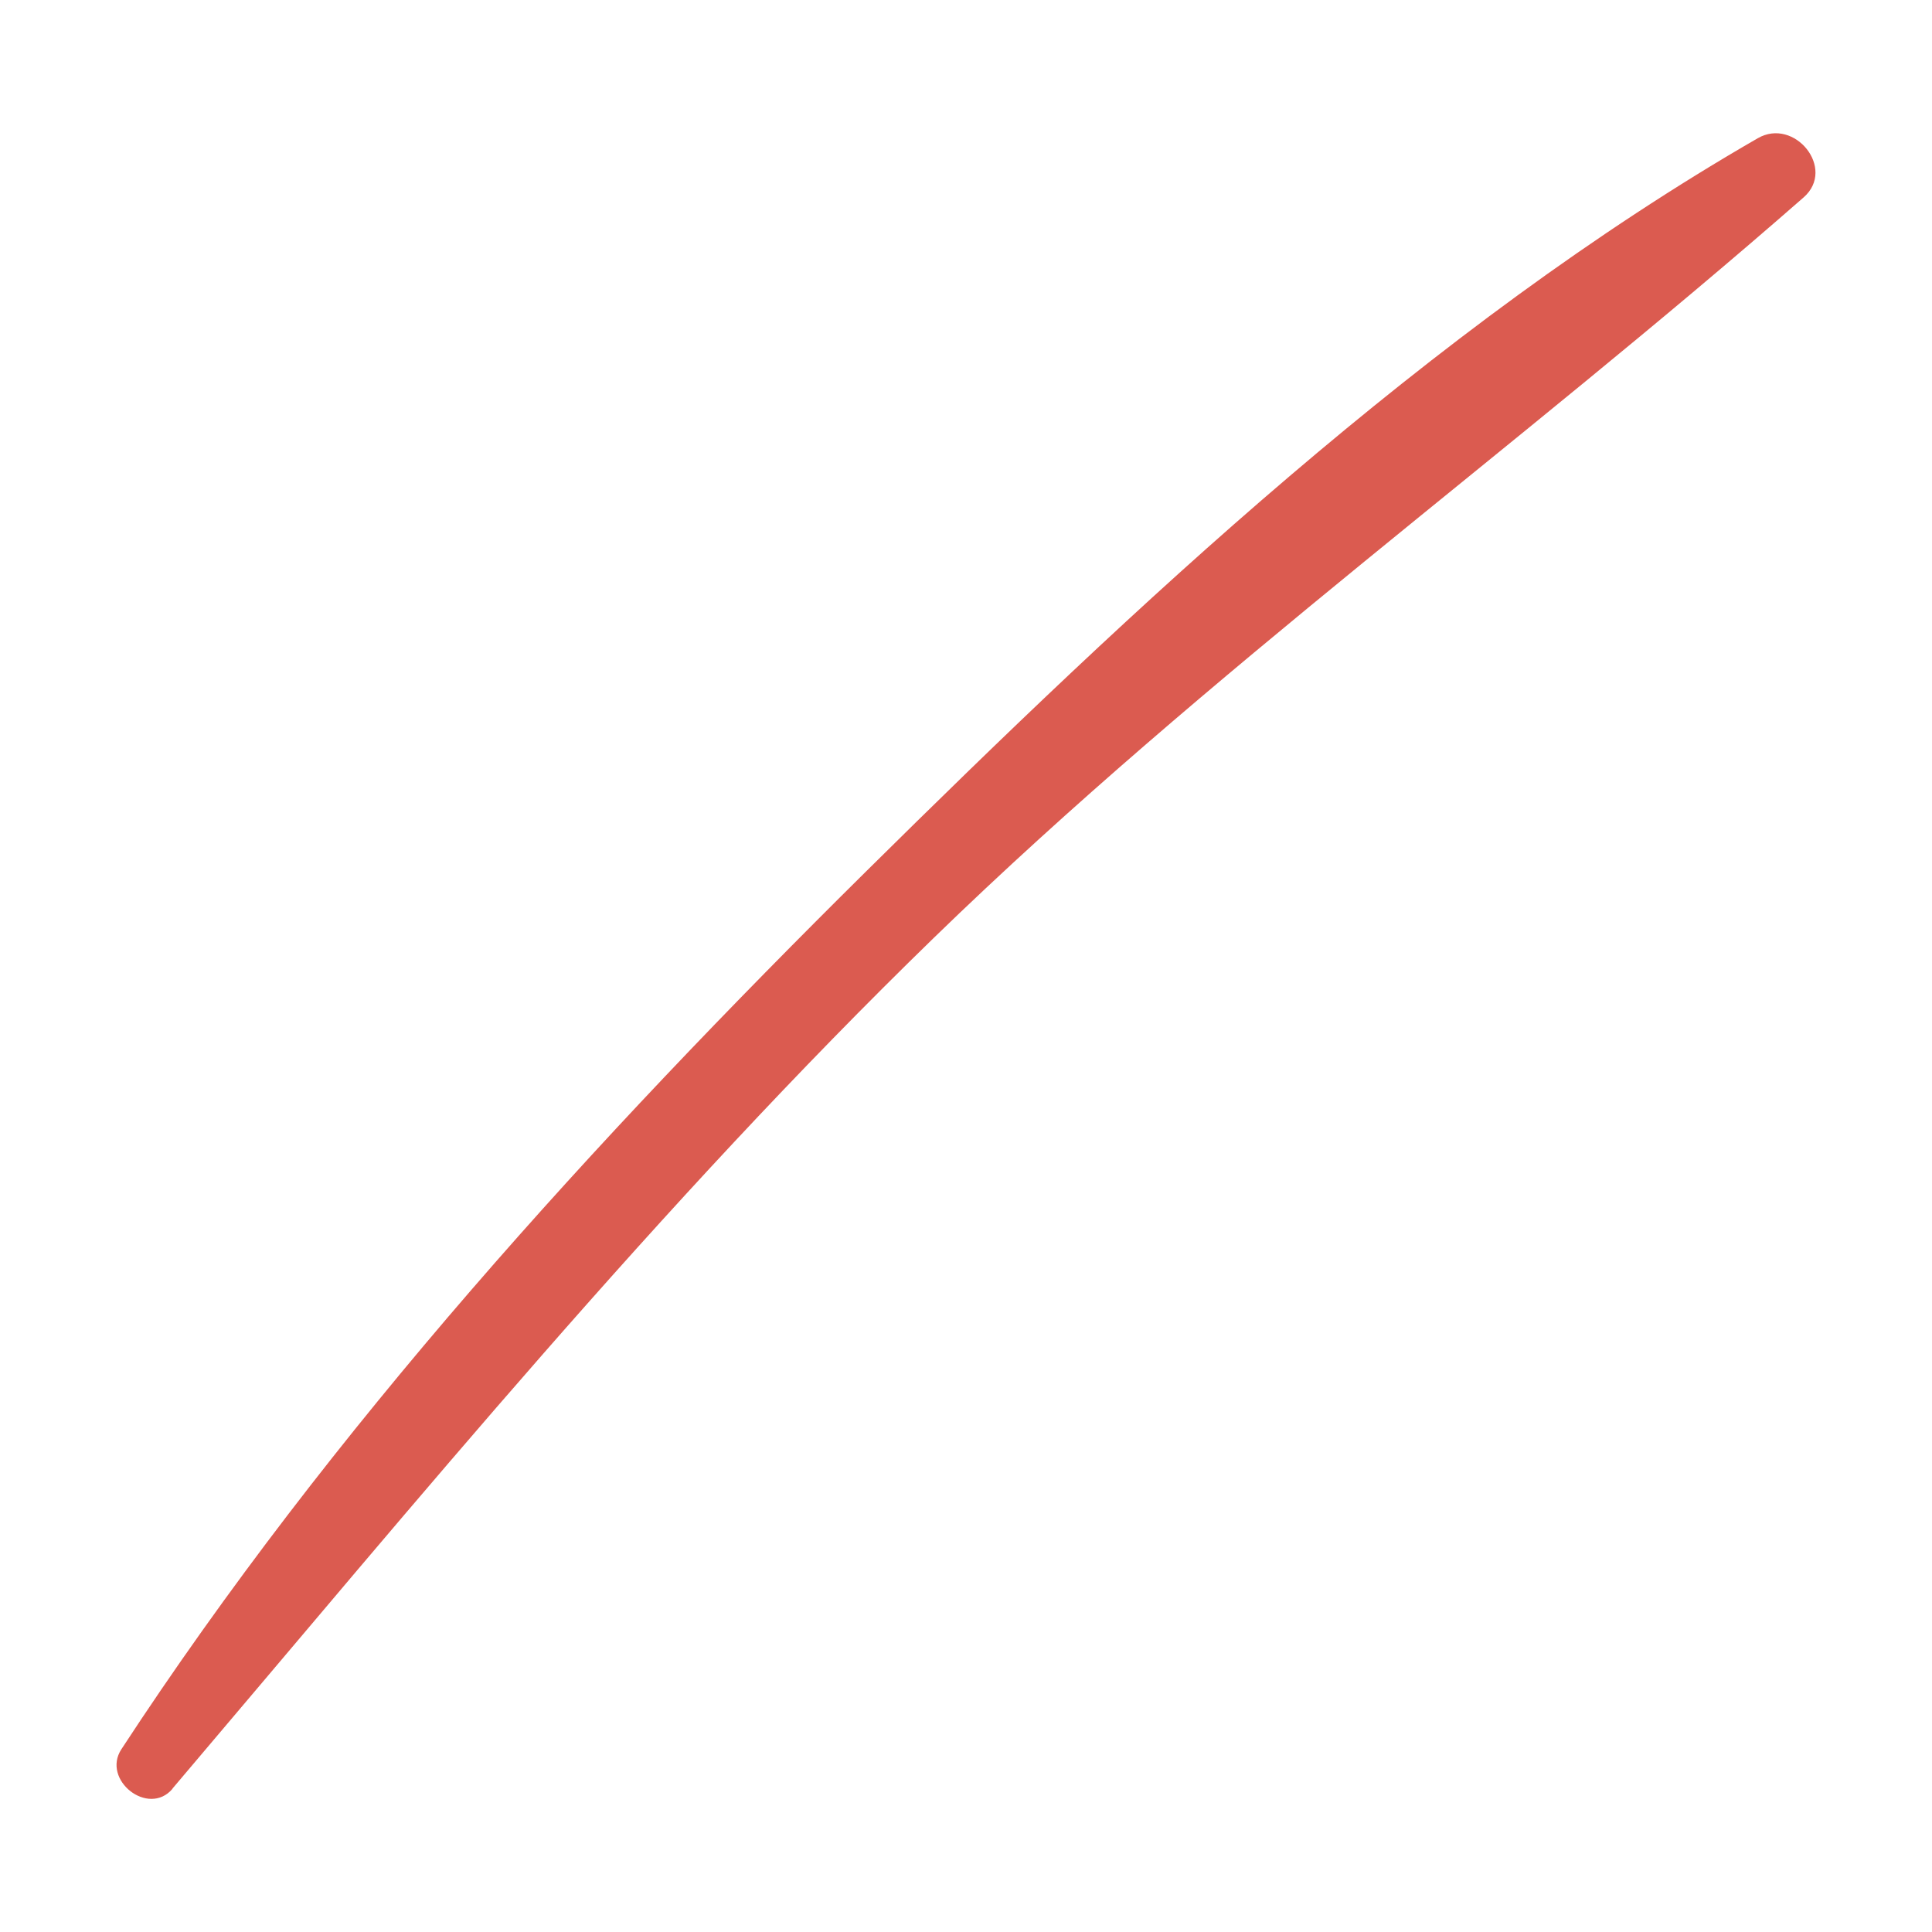 <svg width="58" height="58" viewBox="0 0 58 58" fill="none" xmlns="http://www.w3.org/2000/svg">
    <path d="M5.178 53.694c7.418-8.737 14.622-17.536 22.859-25.542 8.252-8.014 17.488-14.677 26.11-22.227.984-.864-.276-2.412-1.378-1.775-9.843 5.672-18.724 14.055-26.748 21.99-8.158 8.07-16.087 16.75-22.378 26.375-.599.92.81 2.035 1.535 1.187v-.008z" fill="#D23325" fill-opacity=".8"/>
</svg>
